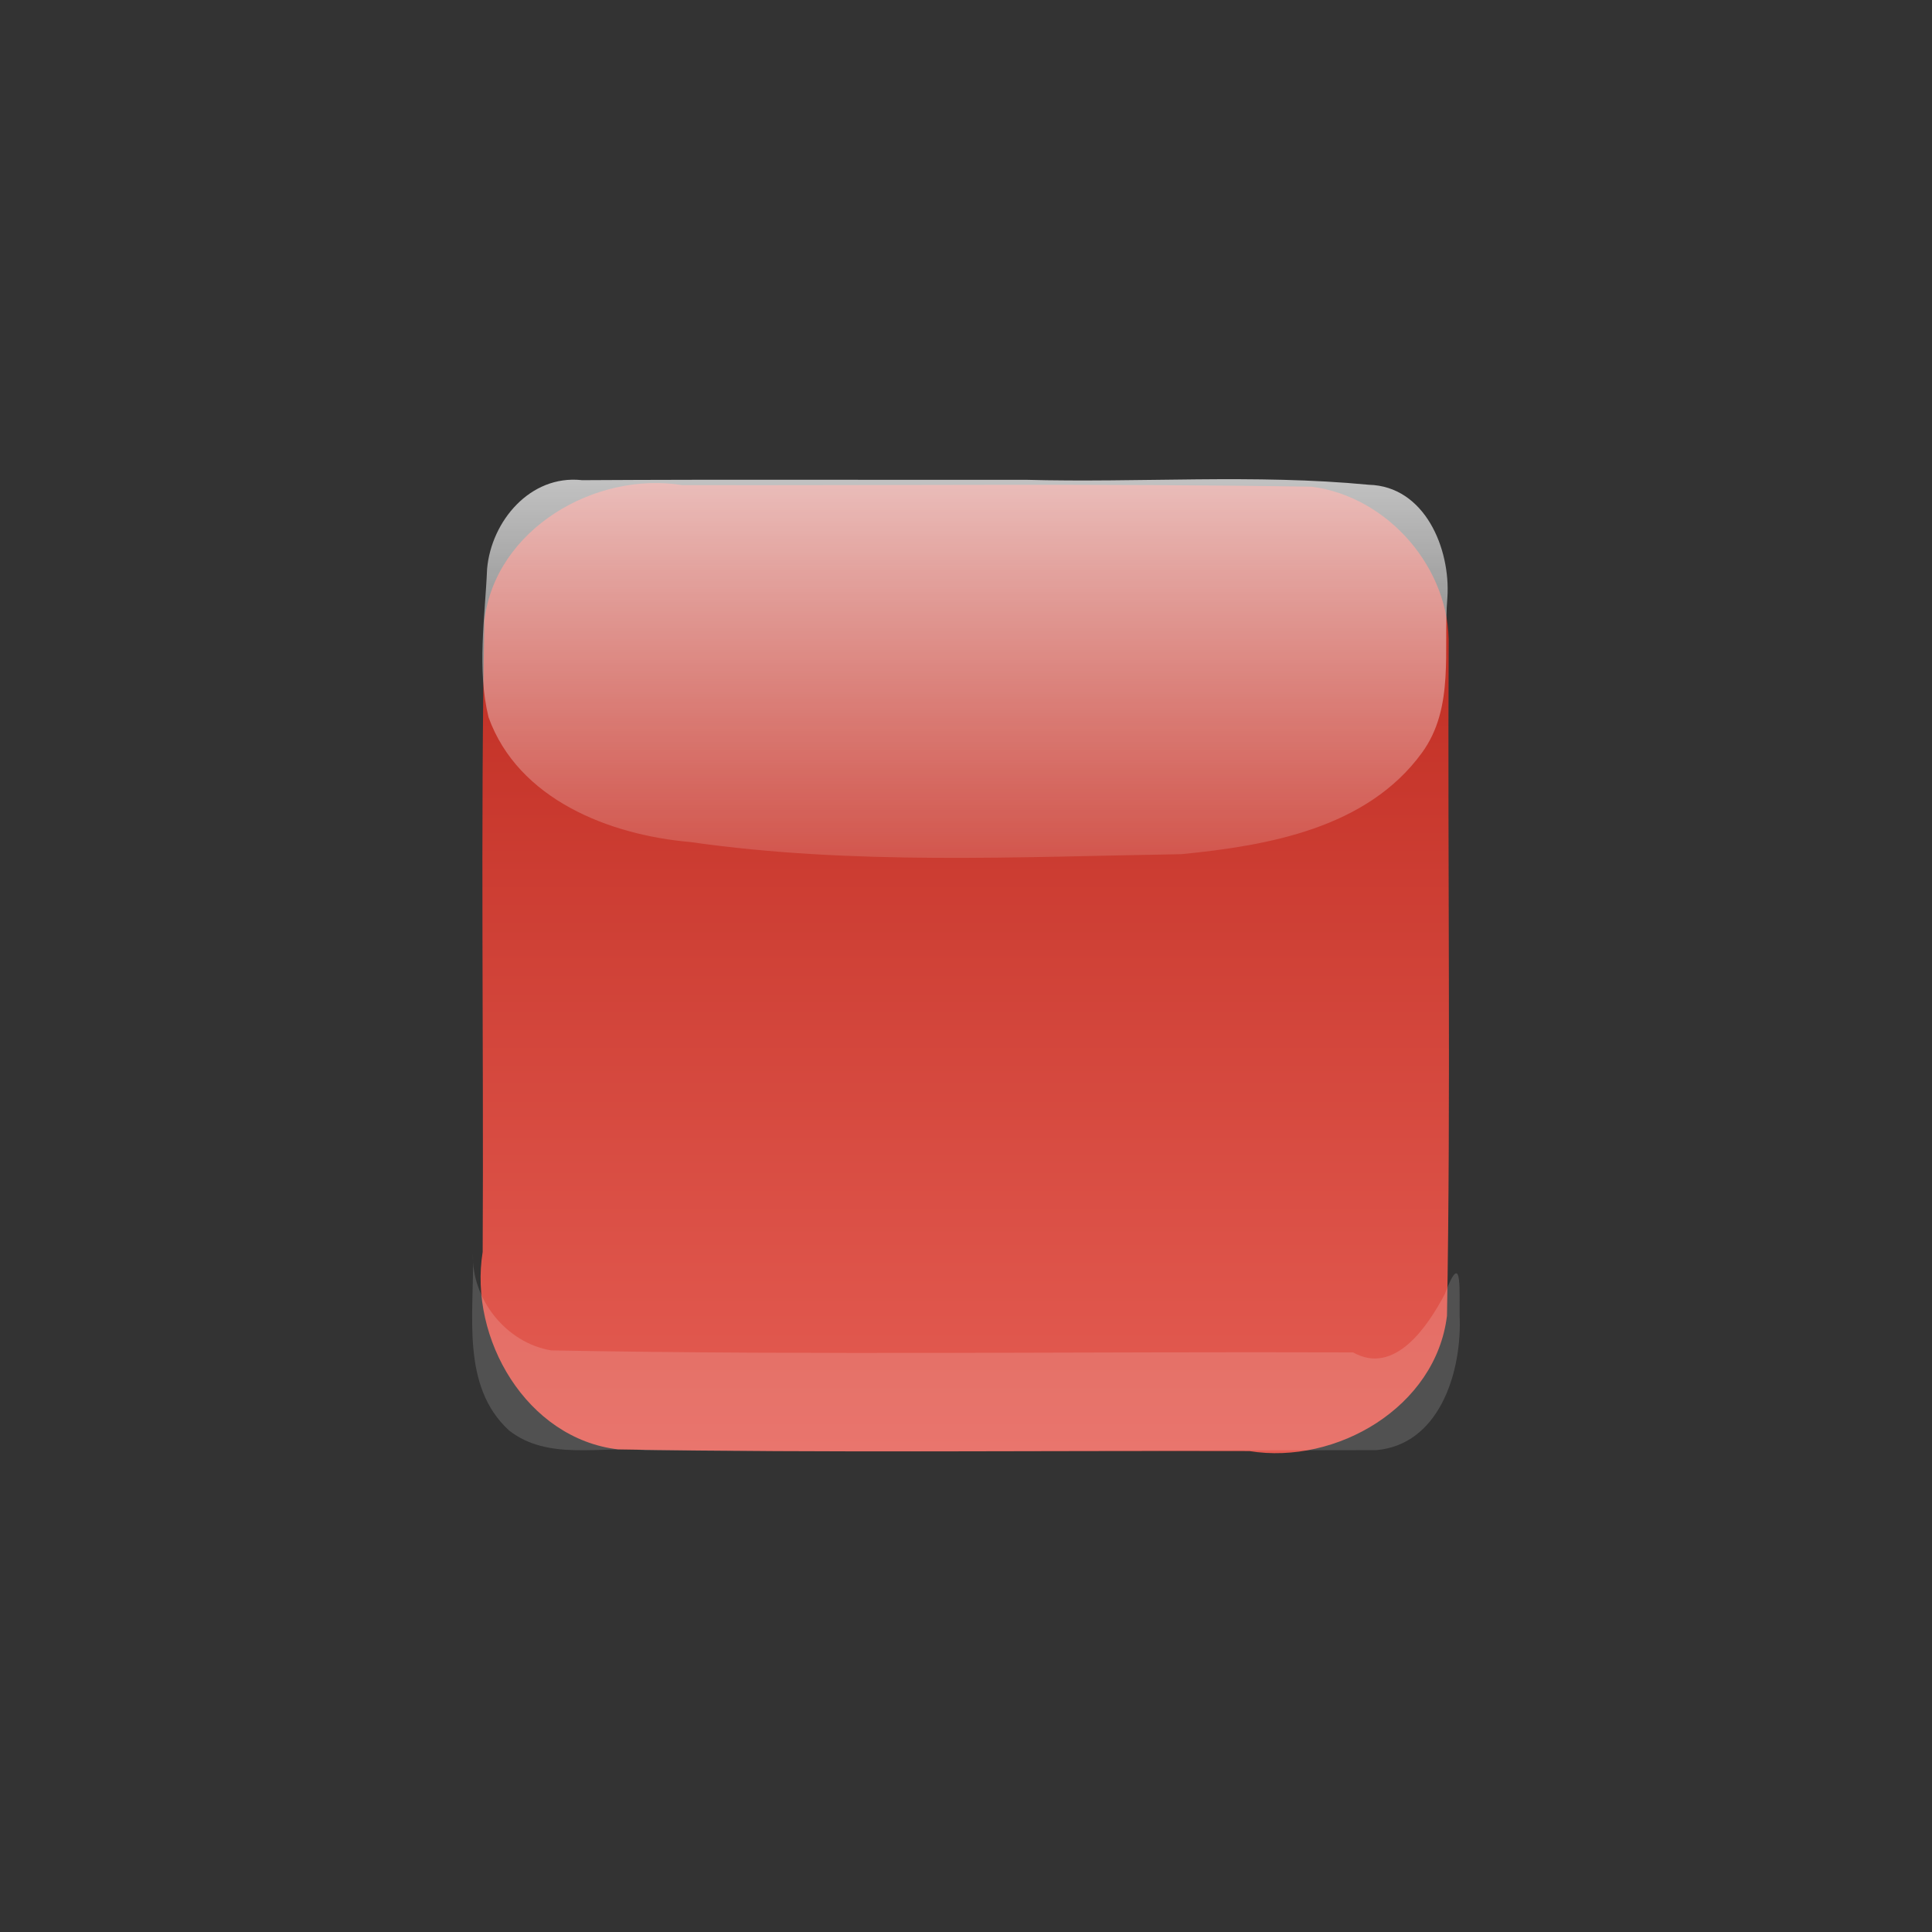 <?xml version="1.0" encoding="UTF-8" standalone="no"?><!DOCTYPE svg PUBLIC "-//W3C//DTD SVG 1.1//EN" "http://www.w3.org/Graphics/SVG/1.1/DTD/svg11.dtd"><svg height="64" version="1.1" viewBox="0 0 24 24" width="64" xmlns="http://www.w3.org/2000/svg" xmlns:xlink="http://www.w3.org/1999/xlink"><rect x="0" y="0" width="24" height="24" fill="#333333" stroke="none"/><defs><linearGradient gradientTransform="rotate(90 622.17 398.19)" gradientUnits="userSpaceOnUse" id="b" x1="230" x2="242" y1="1008.4" y2="1008.4"><stop offset="0" stop-color="#bb271c"/><stop offset="1" stop-color="#e55d53"/></linearGradient><linearGradient gradientTransform="matrix(0 1.167 -1.194 0 1215.8 -263.63)" gradientUnits="userSpaceOnUse" id="a" x1="231" x2="236" y1="1008.4" y2="1008.4"><stop offset="0" stop-color="#fff"/><stop offset="1" stop-color="#fff" stop-opacity="0"/></linearGradient></defs><path color="#000" d="m17.996 8.026c-0.014 2.772 0.028 5.546-0.021 8.318-0.137 1.136-1.376 1.856-2.454 1.682-2.614-7e-3 -5.229 0.024-7.843-0.021-1.137-0.135-1.856-1.377-1.682-2.454 0.014-2.614-0.028-5.23 0.021-7.843 0.137-1.136 1.376-1.855 2.454-1.682 2.607 0.006 5.216-0.022 7.823 0.02 0.951 0.123 1.727 1.02 1.702 1.98z" fill="url(#b)" stroke-width="2"/><path color="#000" d="m7.223 5.964c-0.636-0.066-1.118 0.508-1.172 1.1-0.026 0.614-0.128 1.245 0.018 1.847 0.369 1.021 1.502 1.462 2.505 1.549 2.02 0.289 4.069 0.184 6.101 0.151 1.08-0.106 2.308-0.323 2.989-1.26 0.411-0.564 0.262-1.281 0.316-1.929 0.04-0.606-0.28-1.382-0.976-1.4-1.418-0.136-2.844-0.023-4.266-0.062-1.837 0.003-3.686-0.006-5.514 0.005z" fill="url(#a)" opacity="0.7" stroke-width="2.361"/><path color="#000" d="m5.875 15.577c0.019 0.734-0.157 1.637 0.448 2.192 0.485 0.381 1.134 0.191 1.7 0.248 3.025 0.024 6.052-3.8e-4 9.077-3e-3 0.77-0.071 1.044-0.938 1.034-1.599-0.014-0.304 0.049-0.96-0.186-0.34-0.209 0.396-0.62 1.018-1.14 0.725-3.32-0.012-6.641 0.037-9.961-0.025-0.559-0.093-0.991-0.636-0.972-1.2z" fill="#fff" opacity="0.15" stroke-width="2.448"/></svg>
